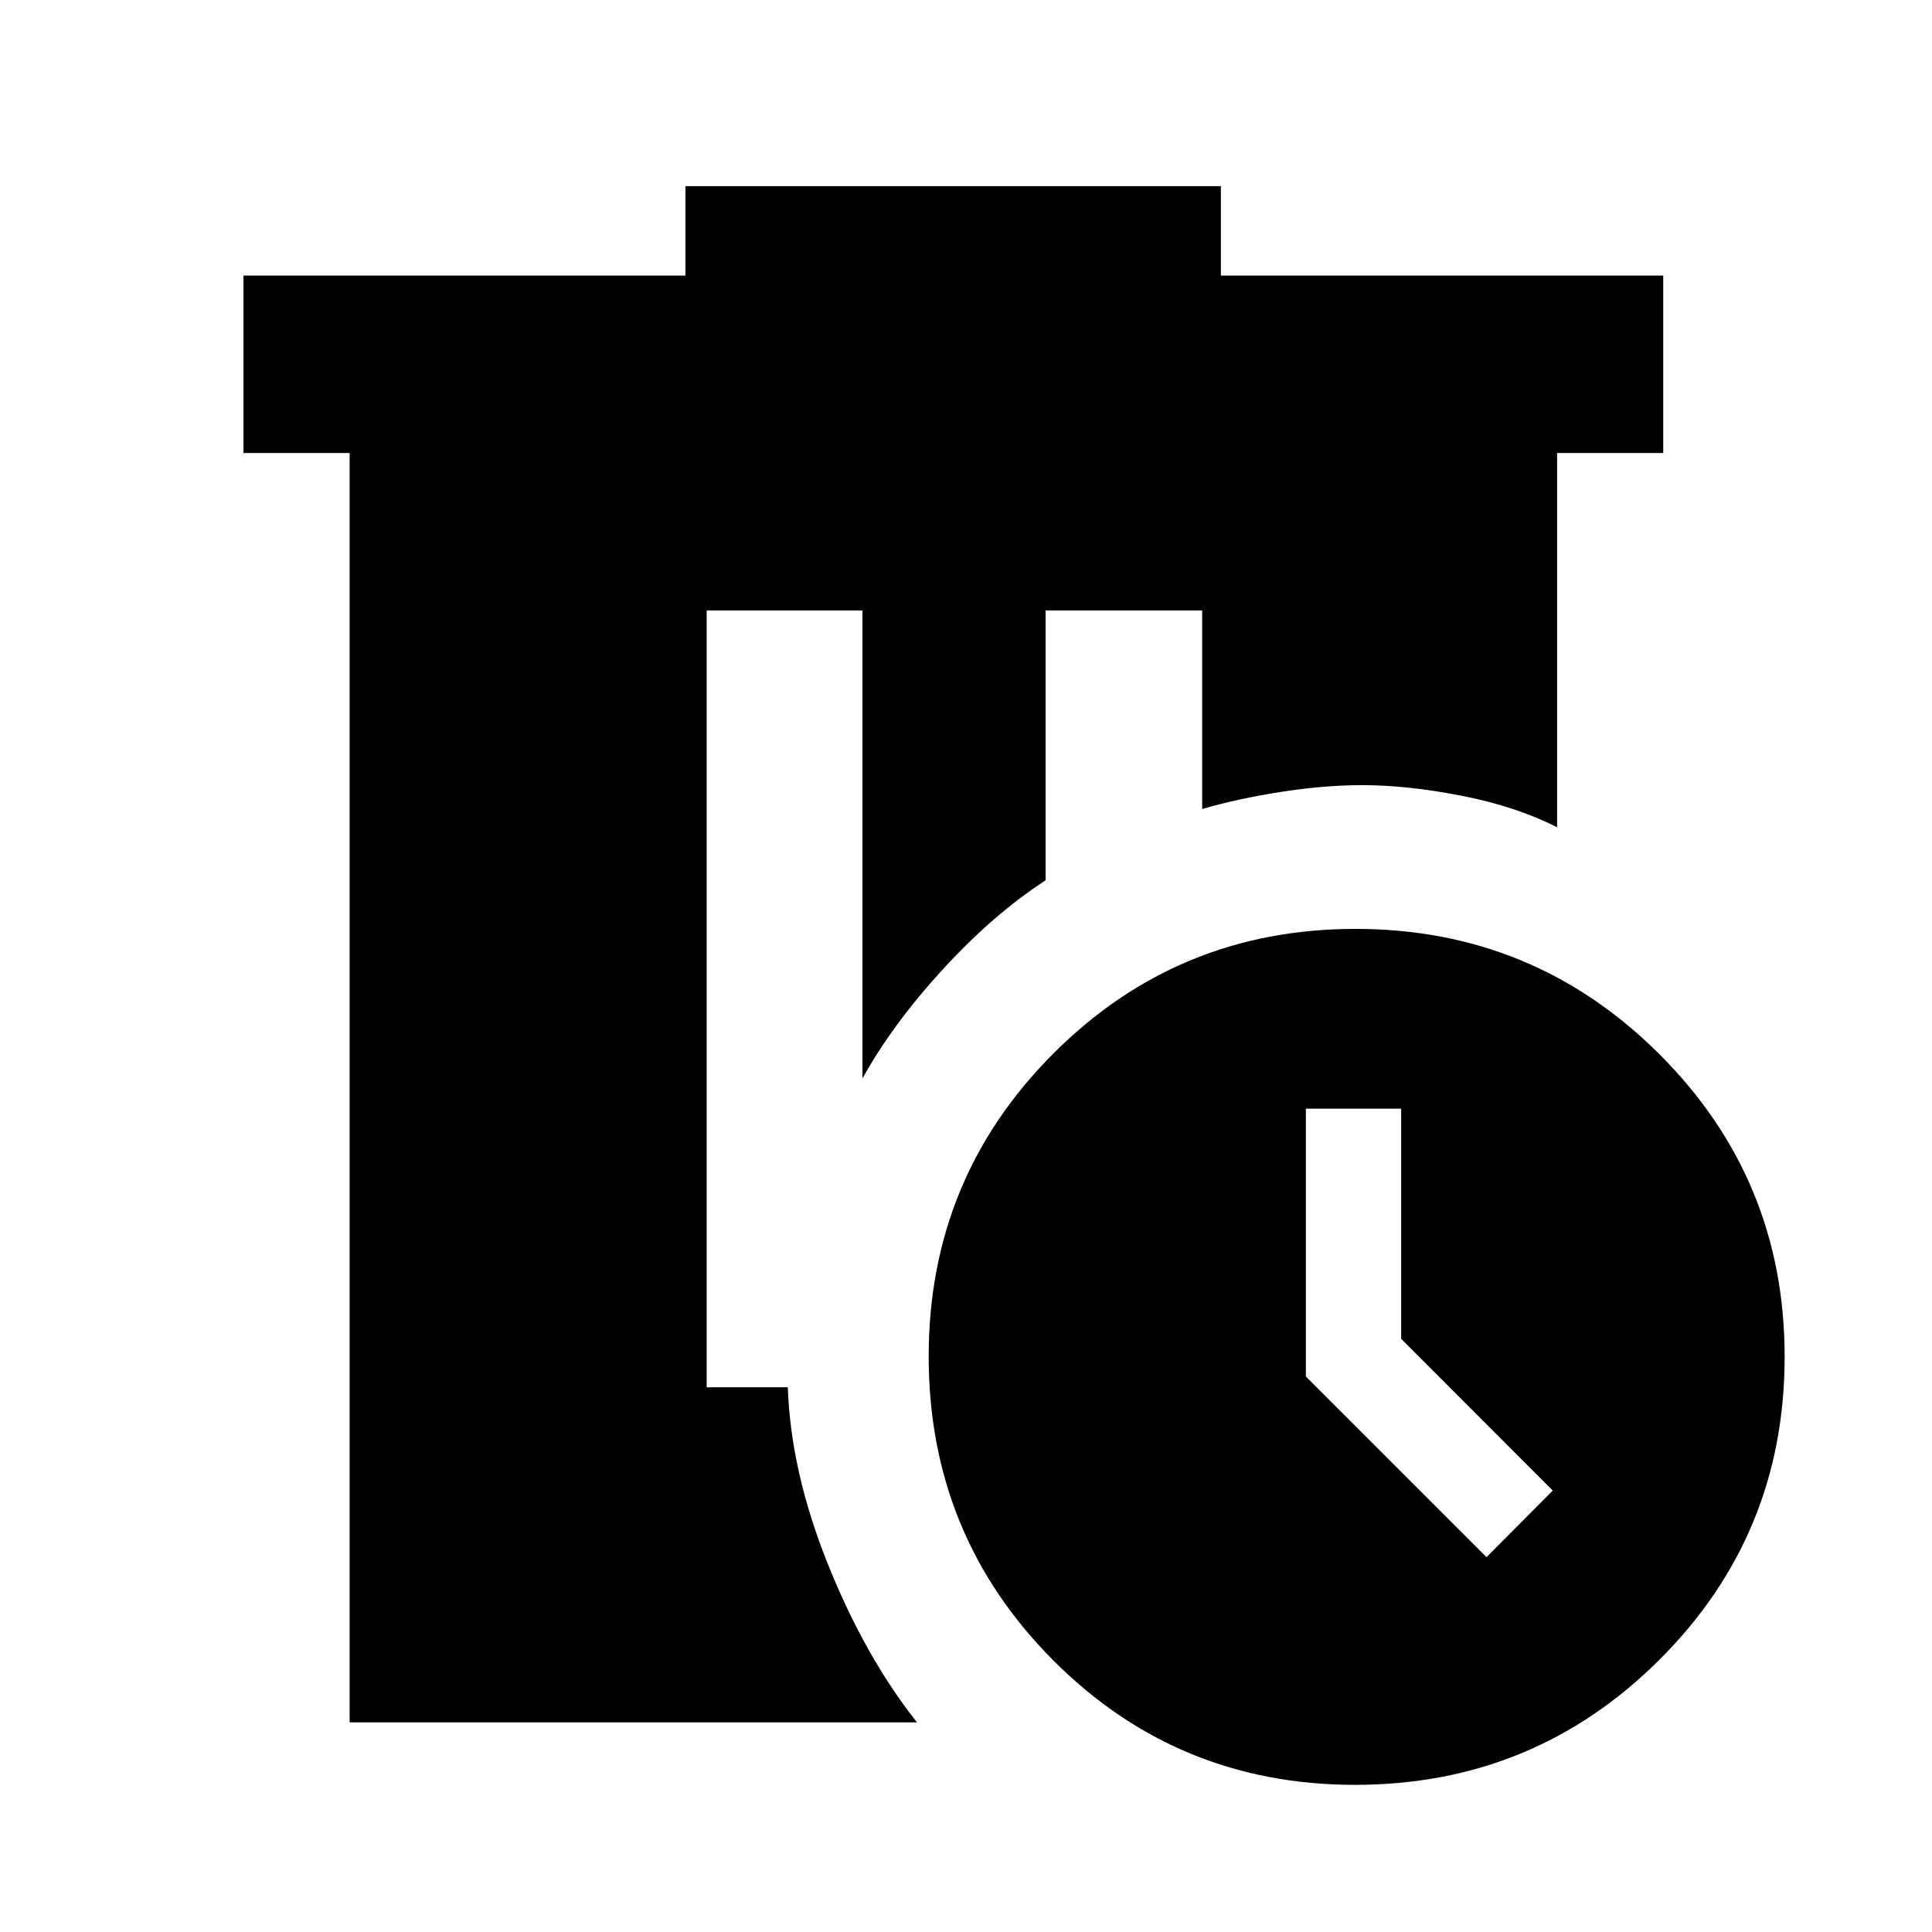 <svg xmlns="http://www.w3.org/2000/svg" height="40" viewBox="0 -960 960 960" width="40"><path d="M173.72-104.17v-630.74h-52.74v-88.15h219.61v-44.45h266.06v44.45h219.8v88.15h-52.74v185.98q-20.1-10.27-47.15-15.61-27.05-5.33-49.66-5.33-18.77 0-40.47 3.38-21.71 3.39-39.08 8.49v-98.67h-77.8v134.1q-26.01 16.87-51.12 44.29-25.11 27.42-39.88 54.16v-232.55h-77.41v386h40.32q1.44 41.9 19.93 87.92 18.49 46.03 44.25 78.58H173.72Zm499.59 31.05q-88.4 0-150.12-62.03-61.73-62.04-61.73-150.87 0-88.4 61.87-150.41 61.87-62.01 150.18-62.01 88.58 0 150.93 62.16 62.34 62.15 62.34 150.45 0 88.58-62.32 150.65-62.31 62.06-151.15 62.06Zm65.34-113.14 32.9-33.09-75.32-75.39v-114.38h-47.35v133.09l89.77 89.77Z"/></svg>
